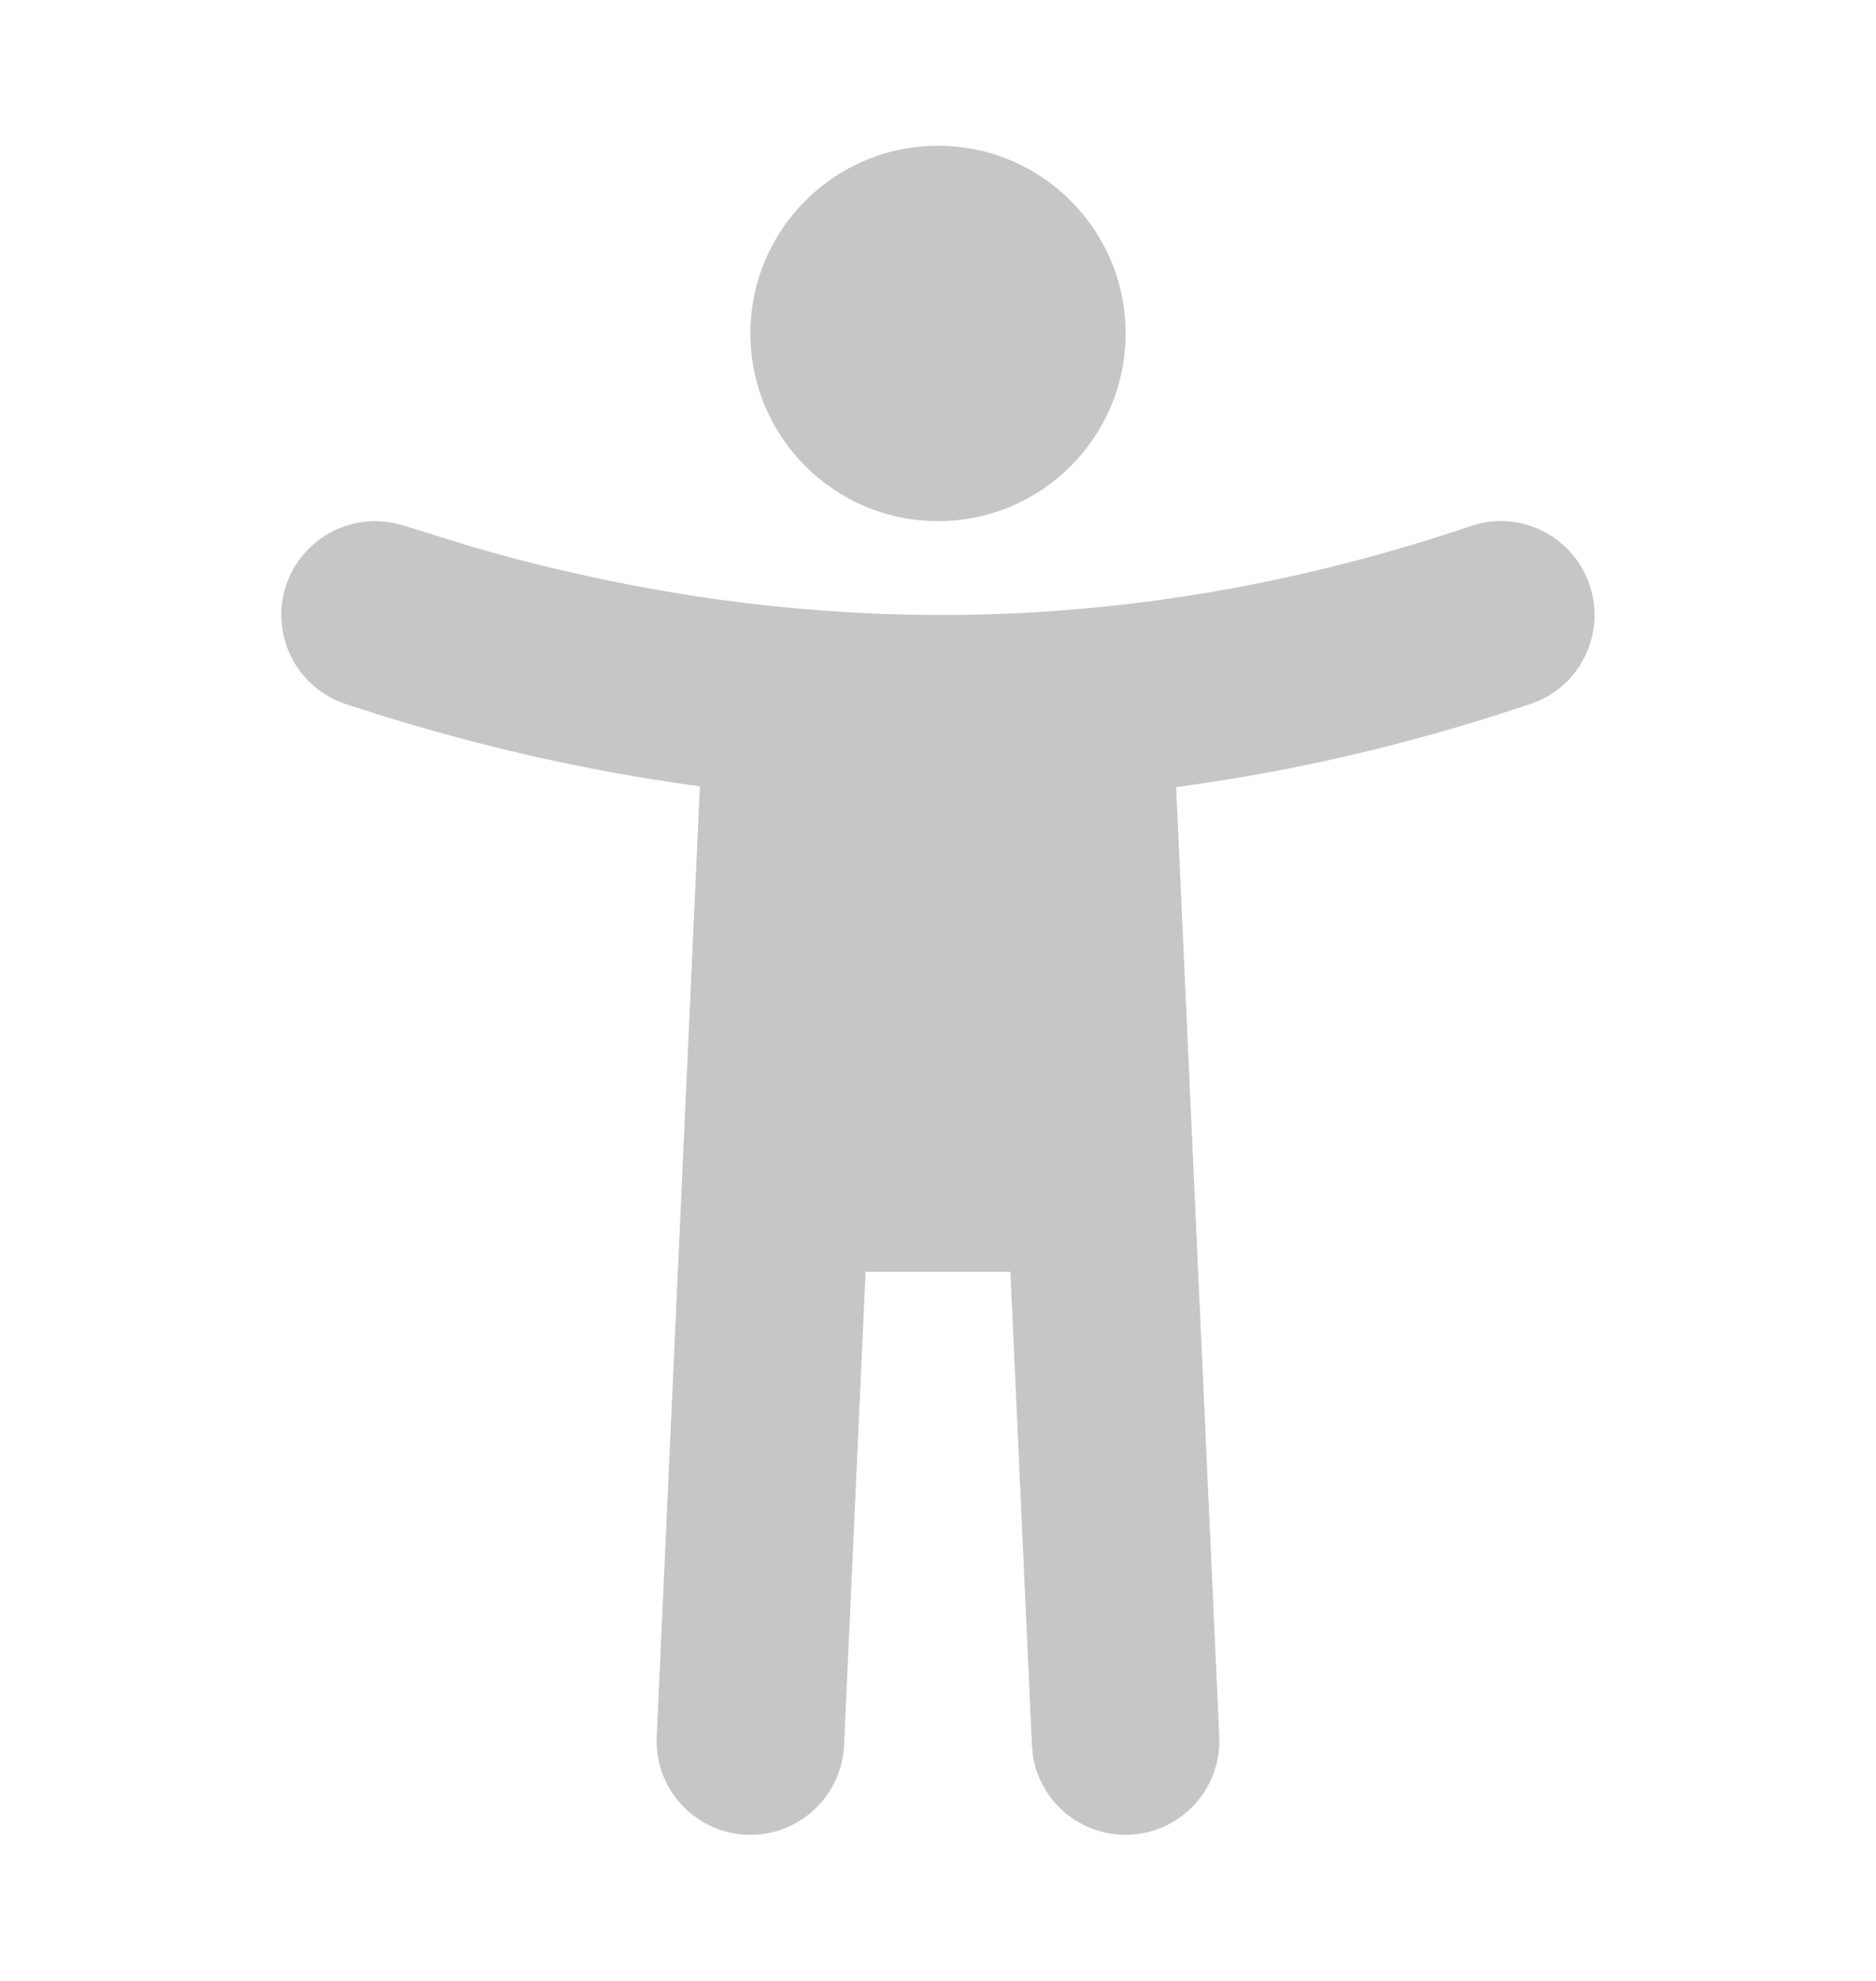 <svg width="18" height="19" viewBox="0 0 18 19" fill="none" xmlns="http://www.w3.org/2000/svg">
<path d="M9 4.998C9.994 4.998 10.8 4.193 10.8 3.198C10.8 2.204 9.994 1.398 9 1.398C8.006 1.398 7.2 2.204 7.2 3.198C7.2 4.193 8.006 4.998 9 4.998Z" fill="#C6C6C6"/>
<path d="M14.2 5.02C14.645 4.919 15.103 5.169 15.252 5.611C15.401 6.053 15.188 6.529 14.773 6.718L14.687 6.751C11.066 7.973 7.387 8.014 3.677 6.868L3.318 6.754L3.232 6.72C2.816 6.535 2.599 6.06 2.744 5.617C2.89 5.175 3.347 4.921 3.792 5.02L3.881 5.043L4.531 5.245C7.776 6.181 10.961 6.109 14.112 5.046L14.2 5.02Z" fill="#C6C6C6"/>
<path d="M7.69 5.899C8.186 5.922 8.571 6.343 8.549 6.839L8.099 16.739C8.076 17.235 7.656 17.62 7.159 17.598C6.663 17.575 6.278 17.154 6.301 16.658L6.751 6.758C6.773 6.262 7.194 5.877 7.69 5.899Z" fill="#C6C6C6"/>
<path d="M10.309 5.899C10.774 5.878 11.173 6.215 11.24 6.666L11.249 6.758L11.699 16.658L11.698 16.749C11.673 17.205 11.306 17.576 10.84 17.598C10.375 17.619 9.976 17.282 9.909 16.831L9.901 16.739L9.451 6.839L9.451 6.747C9.477 6.292 9.844 5.92 10.309 5.899Z" fill="#C6C6C6"/>
<path d="M9.9 7.698H8.1V11.298H9.9V7.698Z" fill="#C6C6C6"/>
<path d="M9.9 6.798L9.992 6.803C10.446 6.849 10.8 7.233 10.8 7.698V11.298C10.8 11.796 10.397 12.198 9.9 12.198H8.1C7.603 12.198 7.2 11.796 7.2 11.298V7.698L7.204 7.606C7.25 7.152 7.634 6.798 8.1 6.798H9.9Z" fill="#C6C6C6"/>
</svg>
